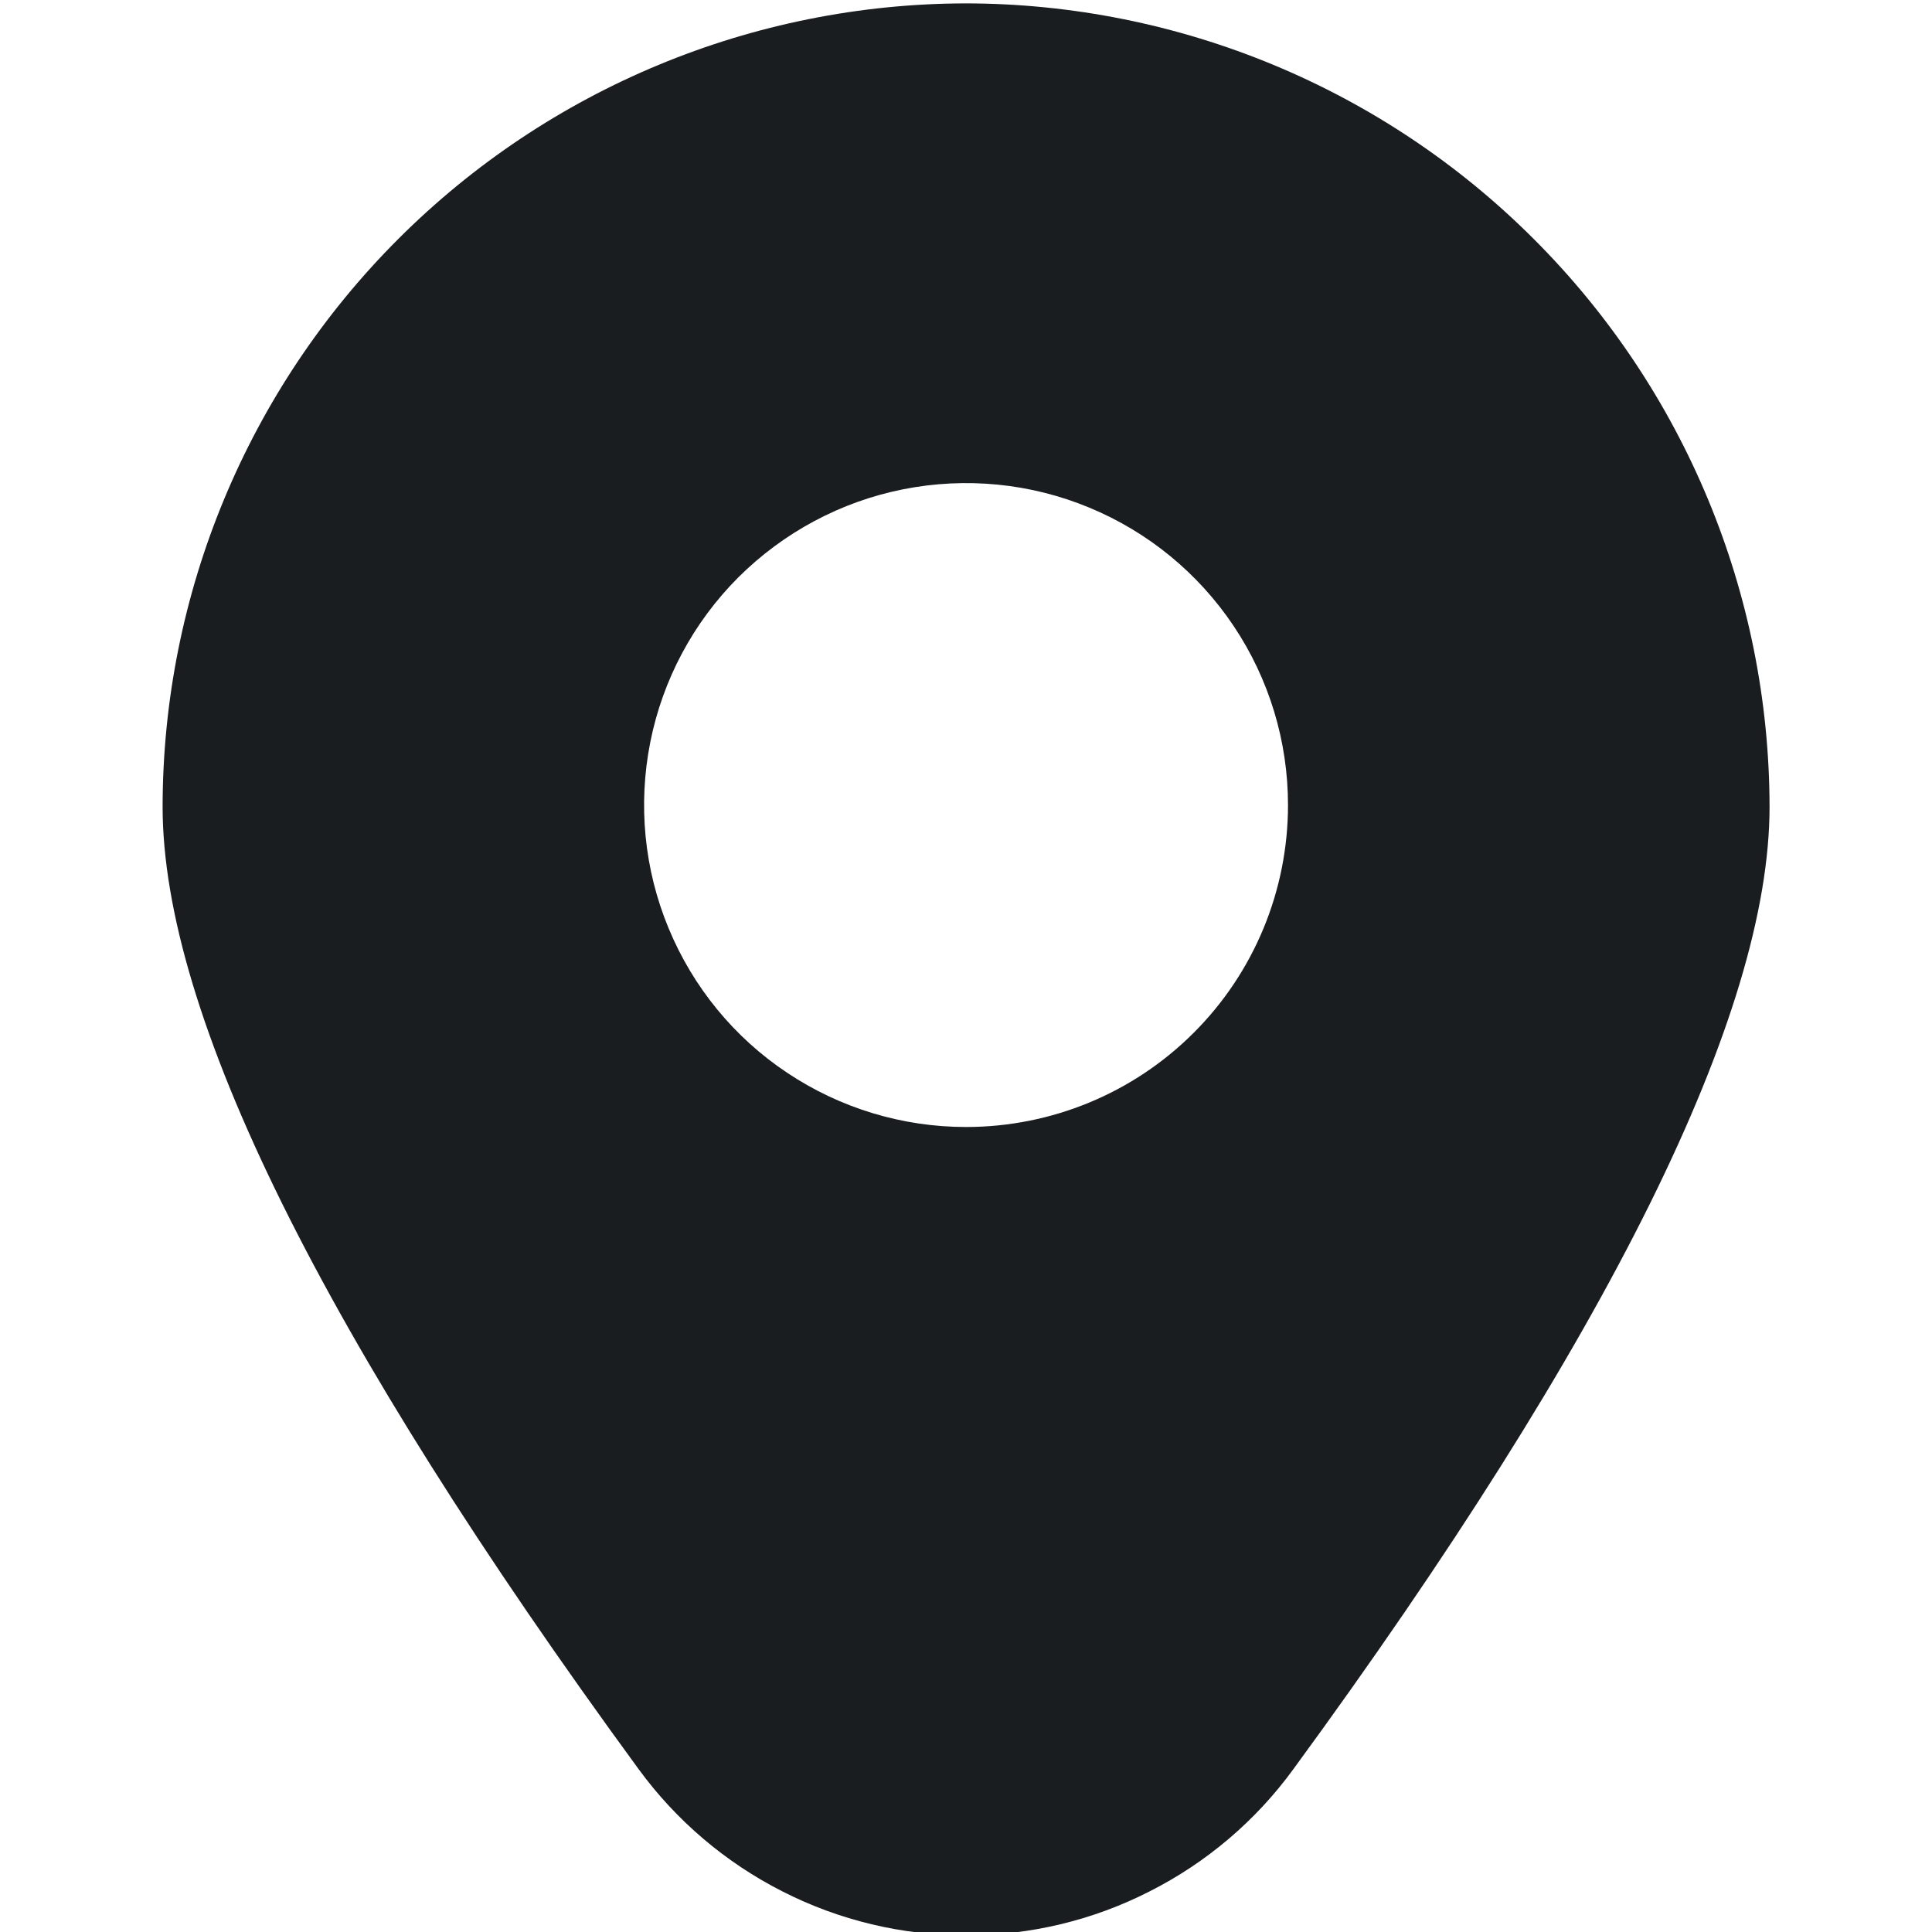 <svg width="12" height="12" viewBox="0 0 12 12" fill="none" xmlns="http://www.w3.org/2000/svg">
<g clip-path="url(#clip0_3916_2933)">
<path d="M6 0.021C4.677 0.023 3.409 0.549 2.473 1.485C1.538 2.42 1.011 3.688 1.01 5.011C1.01 6.296 2.005 8.307 3.967 10.989C4.201 11.309 4.507 11.569 4.86 11.748C5.213 11.928 5.604 12.021 6 12.021C6.397 12.021 6.787 11.928 7.14 11.748C7.494 11.569 7.8 11.309 8.033 10.989C9.996 8.307 10.991 6.296 10.991 5.011C10.989 3.688 10.463 2.42 9.527 1.485C8.592 0.549 7.323 0.023 6 0.021ZM6 7C5.605 7 5.218 6.883 4.889 6.663C4.56 6.444 4.304 6.131 4.153 5.766C4.001 5.4 3.962 4.998 4.039 4.61C4.116 4.222 4.306 3.866 4.586 3.586C4.866 3.307 5.222 3.116 5.61 3.039C5.998 2.962 6.4 3.001 6.766 3.153C7.131 3.304 7.443 3.56 7.663 3.889C7.883 4.218 8 4.605 8 5C8 5.531 7.79 6.04 7.414 6.415C7.039 6.79 6.531 7 6 7Z" fill="#191D20"/>
</g>
<defs>
<clipPath id="clip0_3916_2933">
<rect width="12" height="12" fill="white"/>
</clipPath>
</defs>
</svg>
